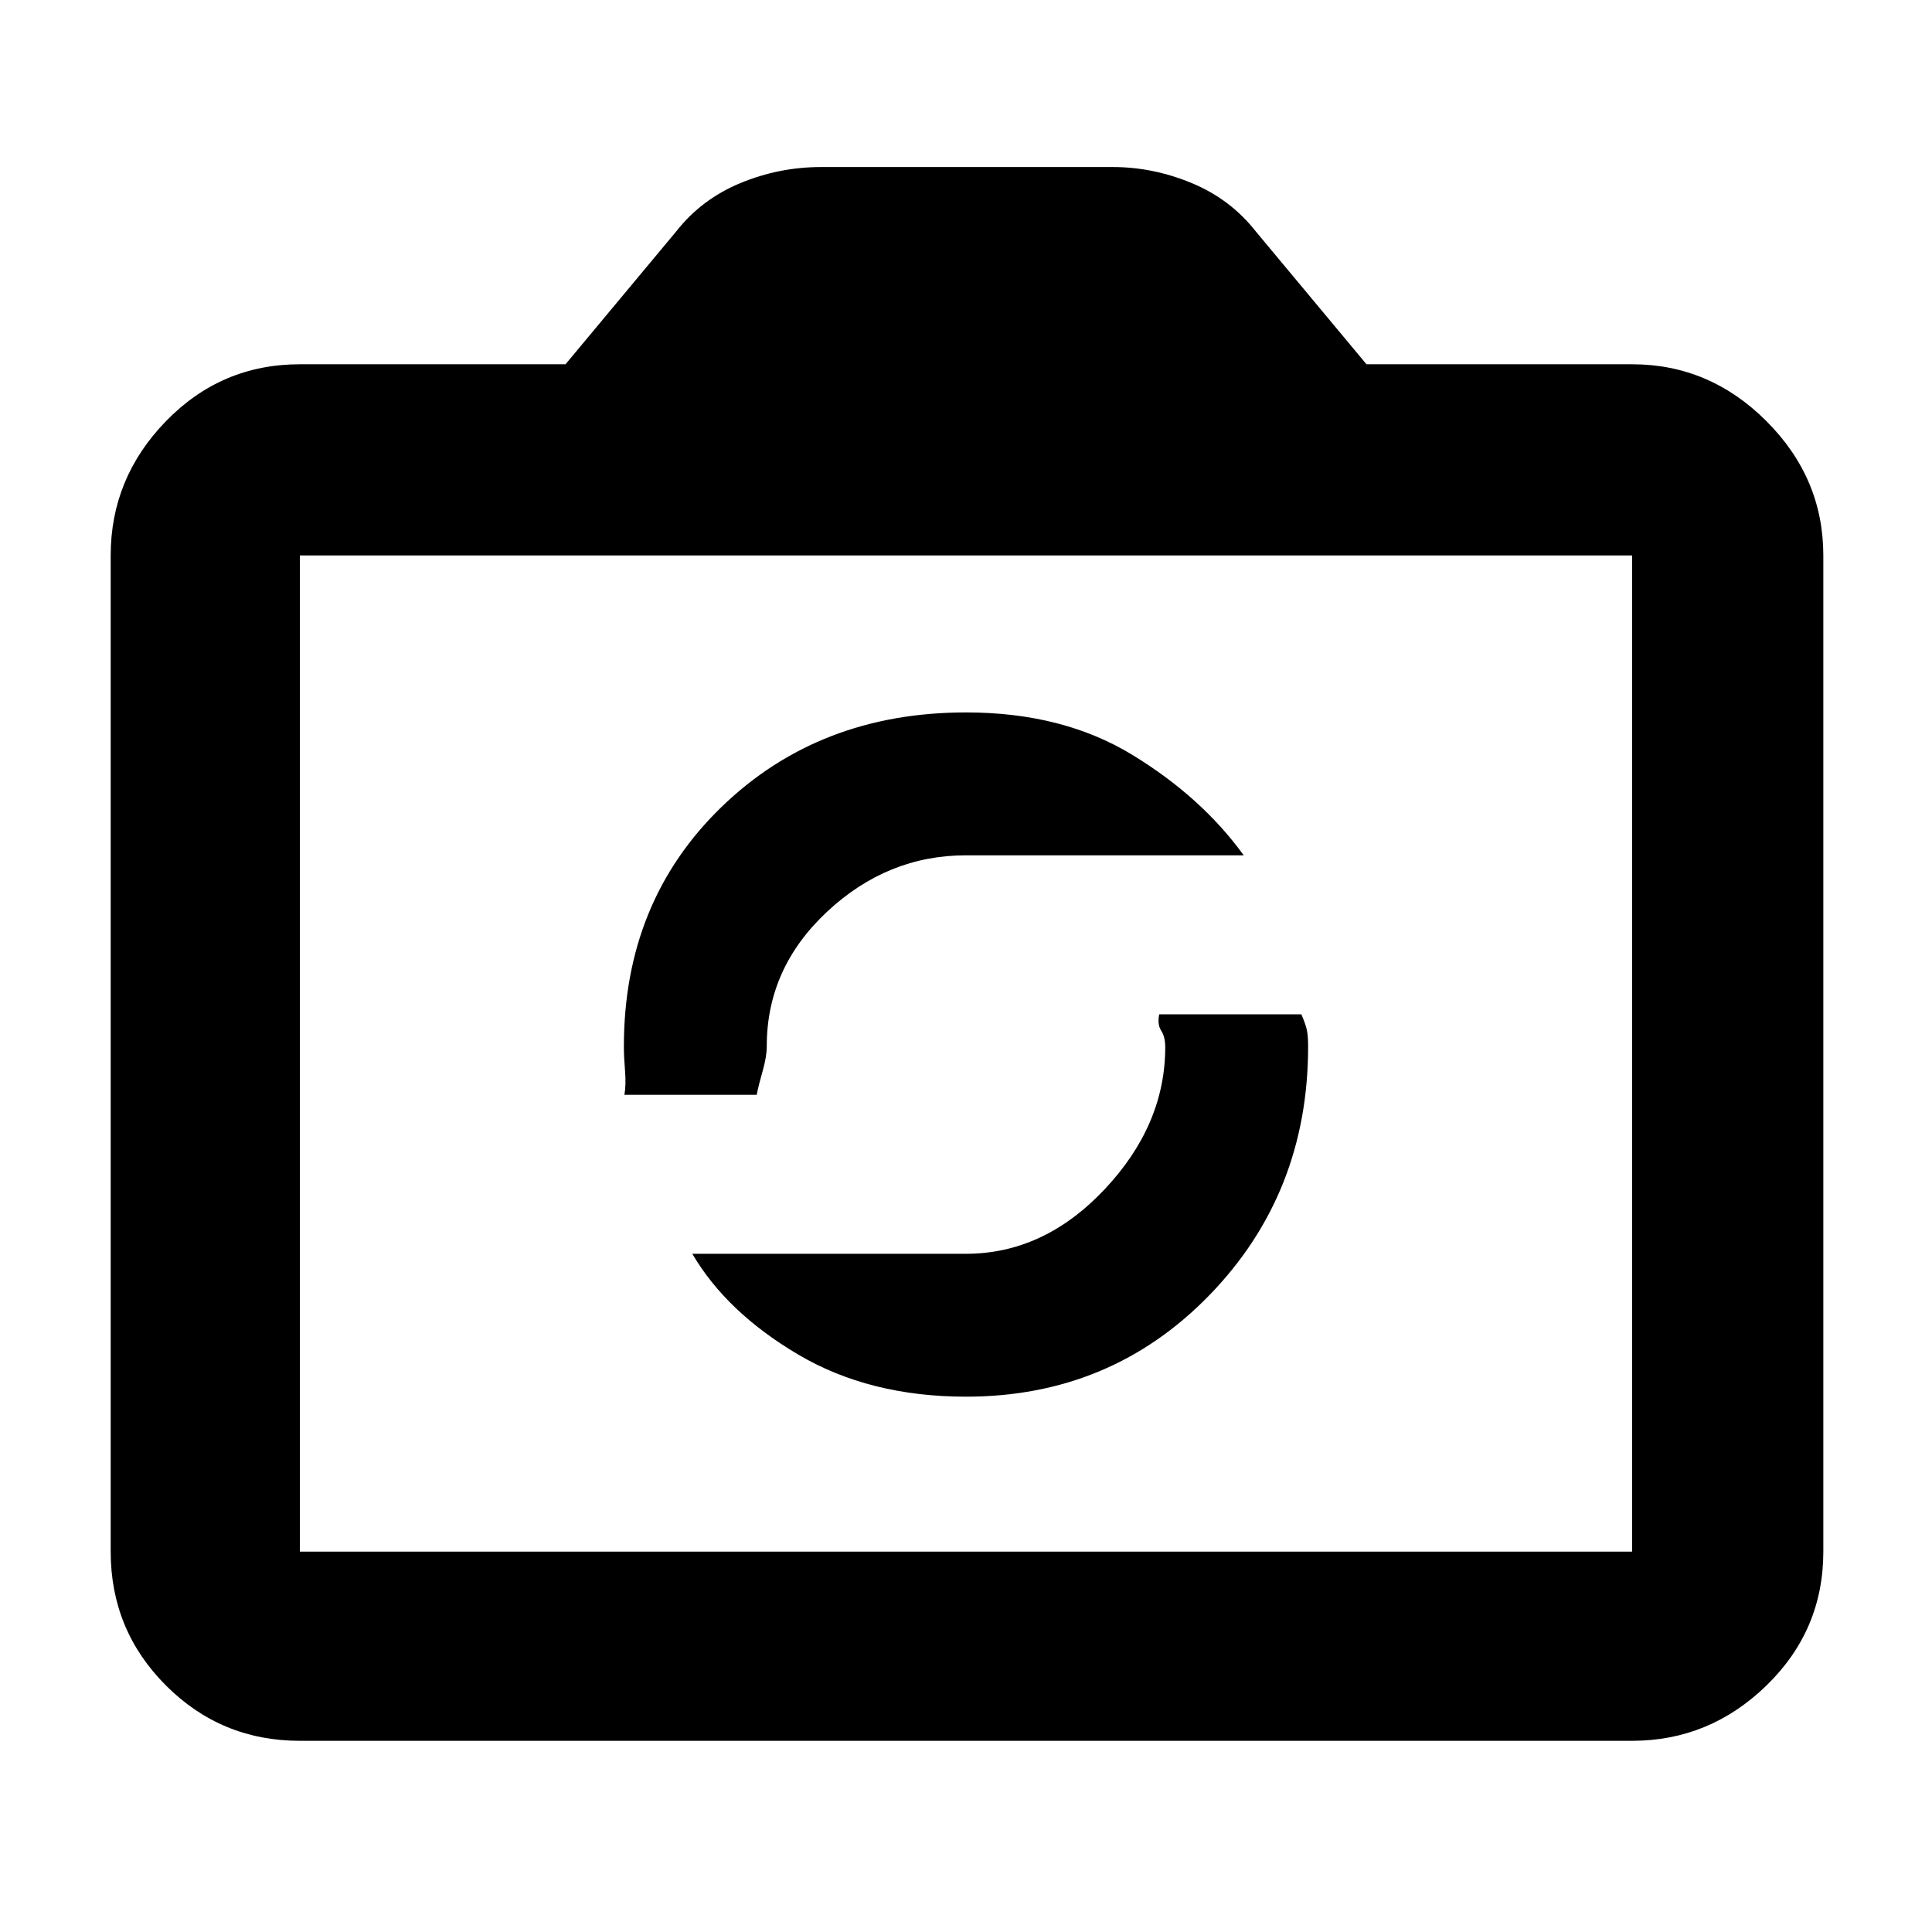 <svg xmlns="http://www.w3.org/2000/svg" width="48" height="48" viewBox="0 -960 960 960"><path d="M480-266q72 0 121-50.5T650-440q0-5-.594-8t-2.781-8H576q-1 5.081 1 8.161 2 3.081 2 8.162Q579-401 548.84-369q-30.16 32-68.84 32H344q17 29 52.5 50t83.5 21ZM310.275-416H376q1-5 3-12t2-12.213Q381-479 411-507q30-28 69-28h138q-21-29-55.5-50T480-606q-73 0-121.5 47T310-440q0 5 .569 12t-.294 12ZM149-95q-39.05 0-66.525-27.475Q55-149.95 55-189v-495q0-38.463 27.475-66.731Q109.95-779 149-779h132l55-66q12.548-16 31.836-24 19.289-8 40.164-8h145q20 0 39.226 8T624-845l55 66h132q38.463 0 66.731 28.269Q906-722.463 906-684v495q0 39.05-28.269 66.525Q849.463-95 811-95H149Zm662-94v-495H149v495h662ZM480-486Z"/></svg>